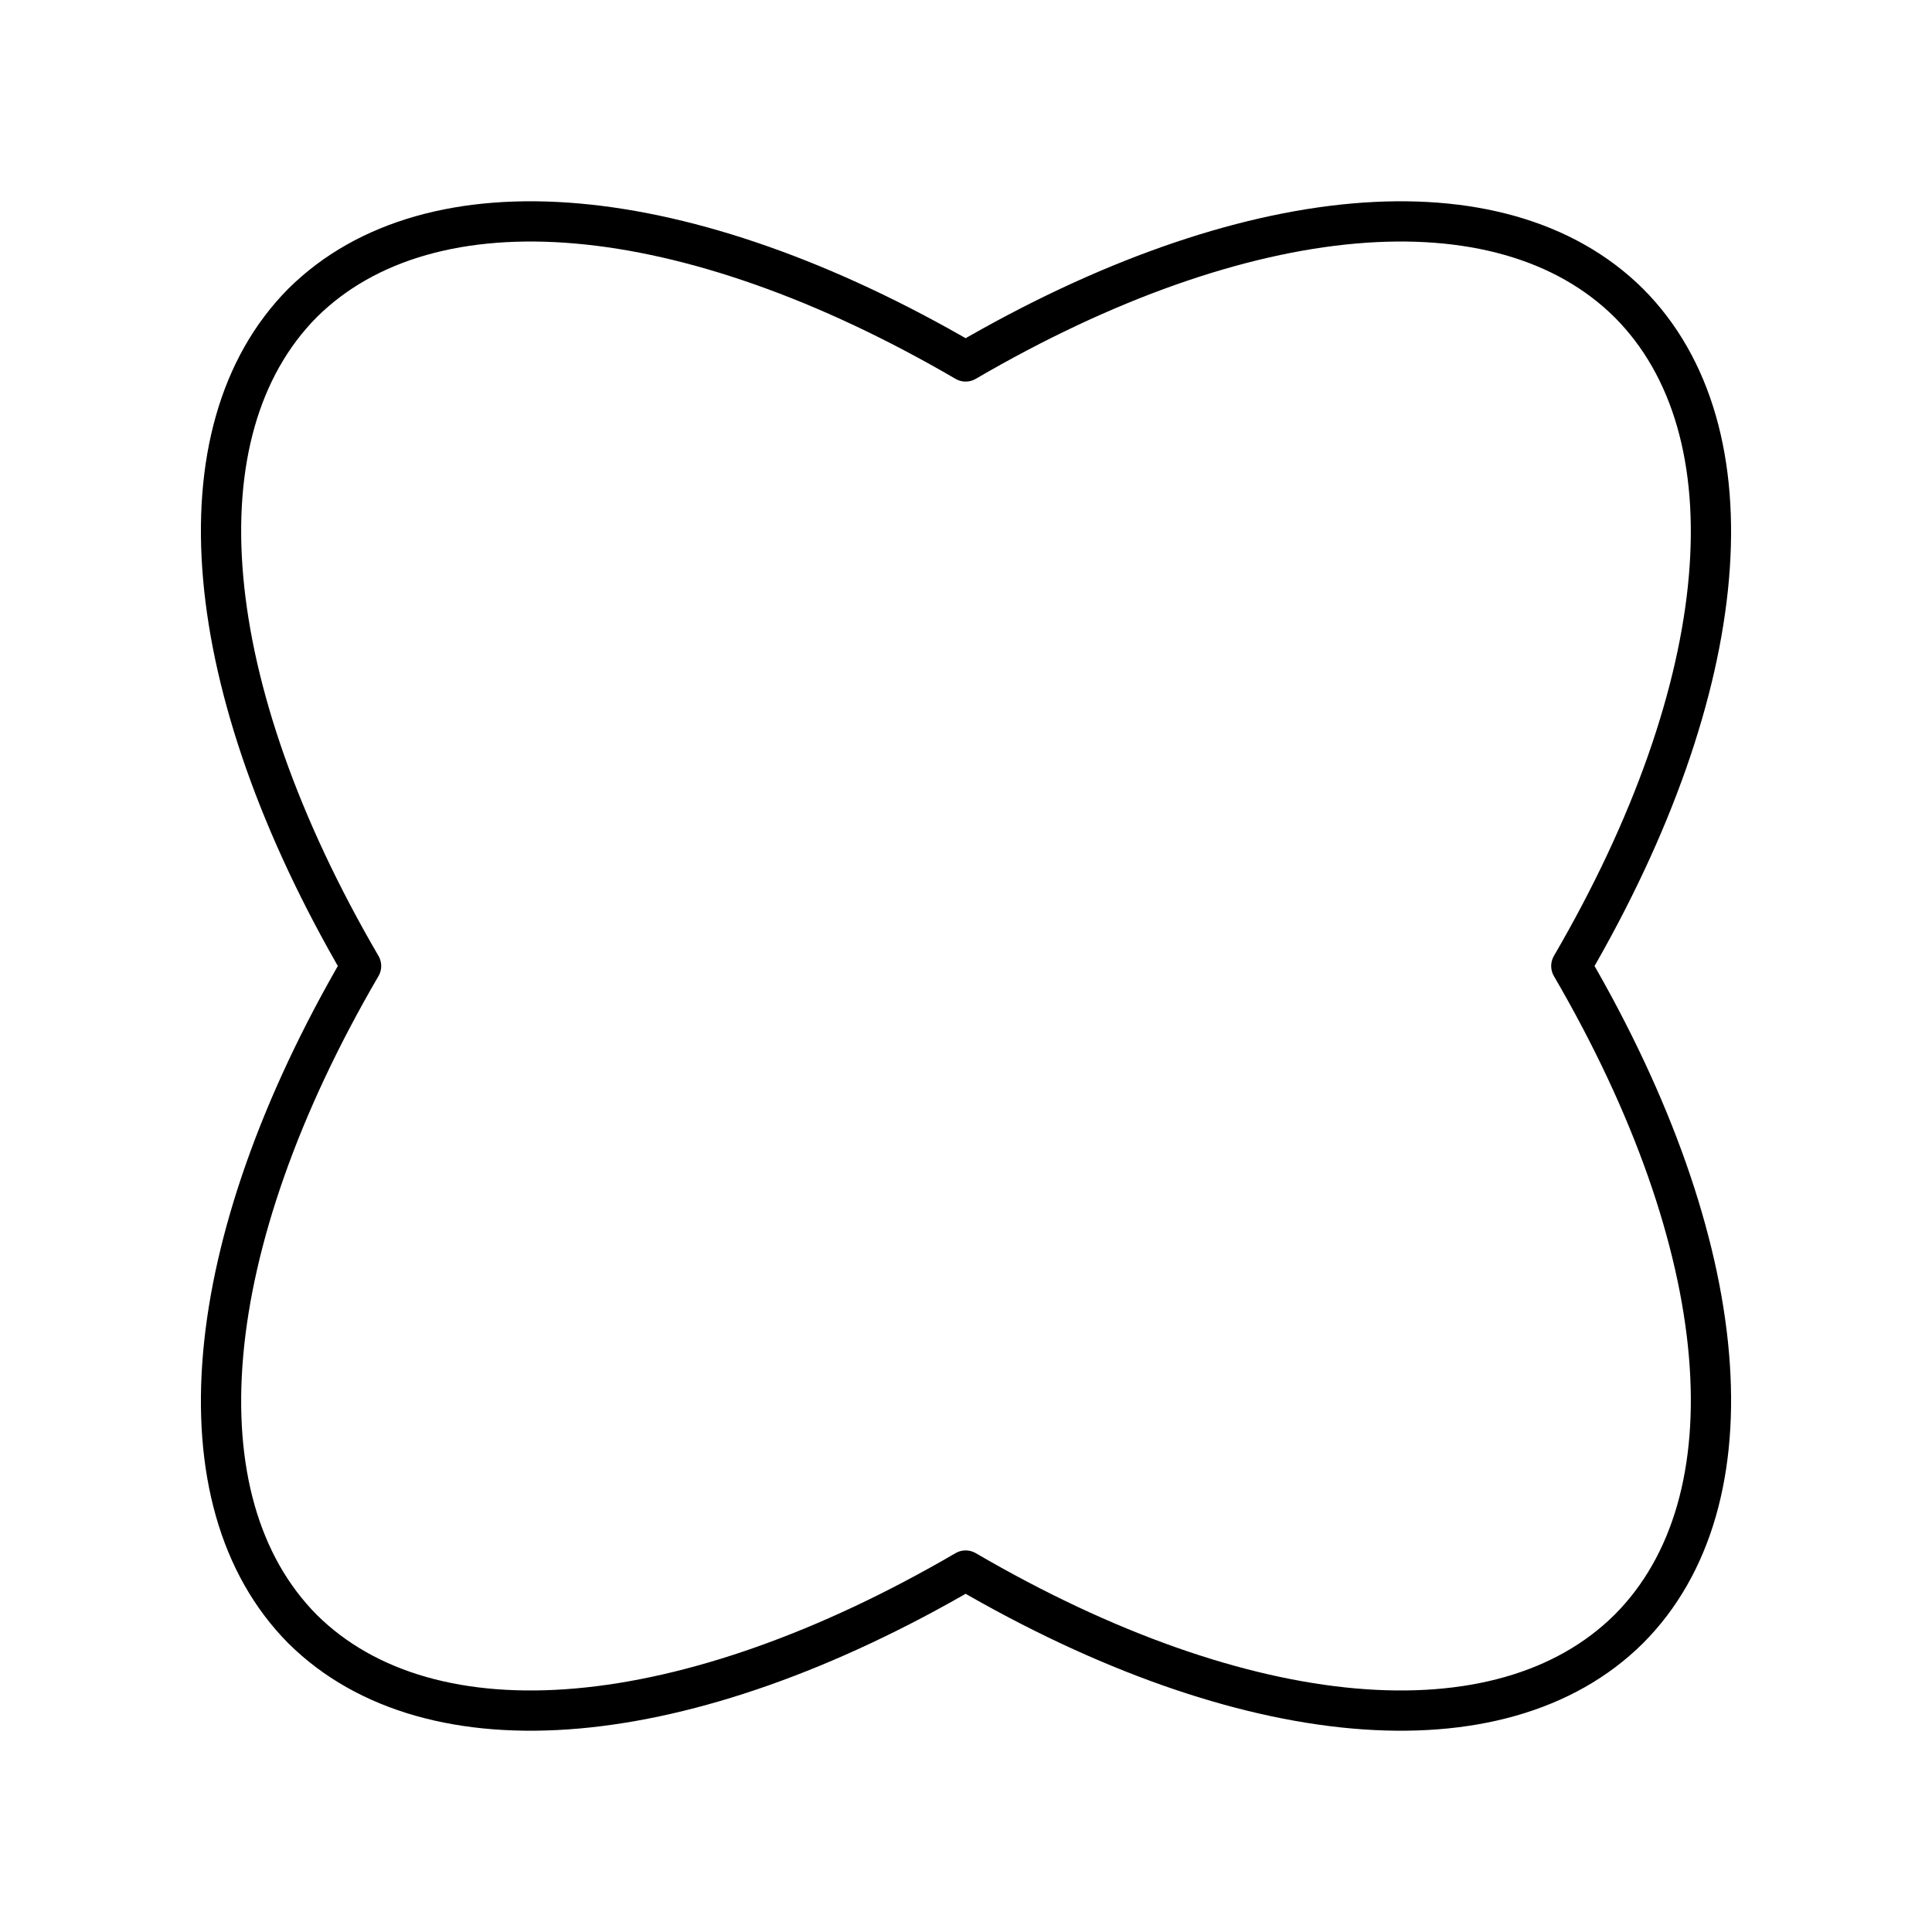 <svg xmlns="http://www.w3.org/2000/svg" width="3em" height="3em" viewBox="0 0 48 48"><path fill="none" stroke="currentColor" stroke-linecap="round" stroke-linejoin="round" d="M40.465 7.526c-3.182-3.153-9.54-2.592-16.474 1.454C17.057 4.934 10.7 4.373 7.517 7.526C4.364 10.708 4.925 17.066 8.971 24c-4.046 6.934-4.607 13.292-1.454 16.474c3.182 3.153 9.54 2.592 16.474-1.454c6.935 4.046 13.292 4.607 16.474 1.454c3.17-3.173 2.62-9.532-1.426-16.474c4.045-6.942 4.596-13.301 1.426-16.474"/></svg>
